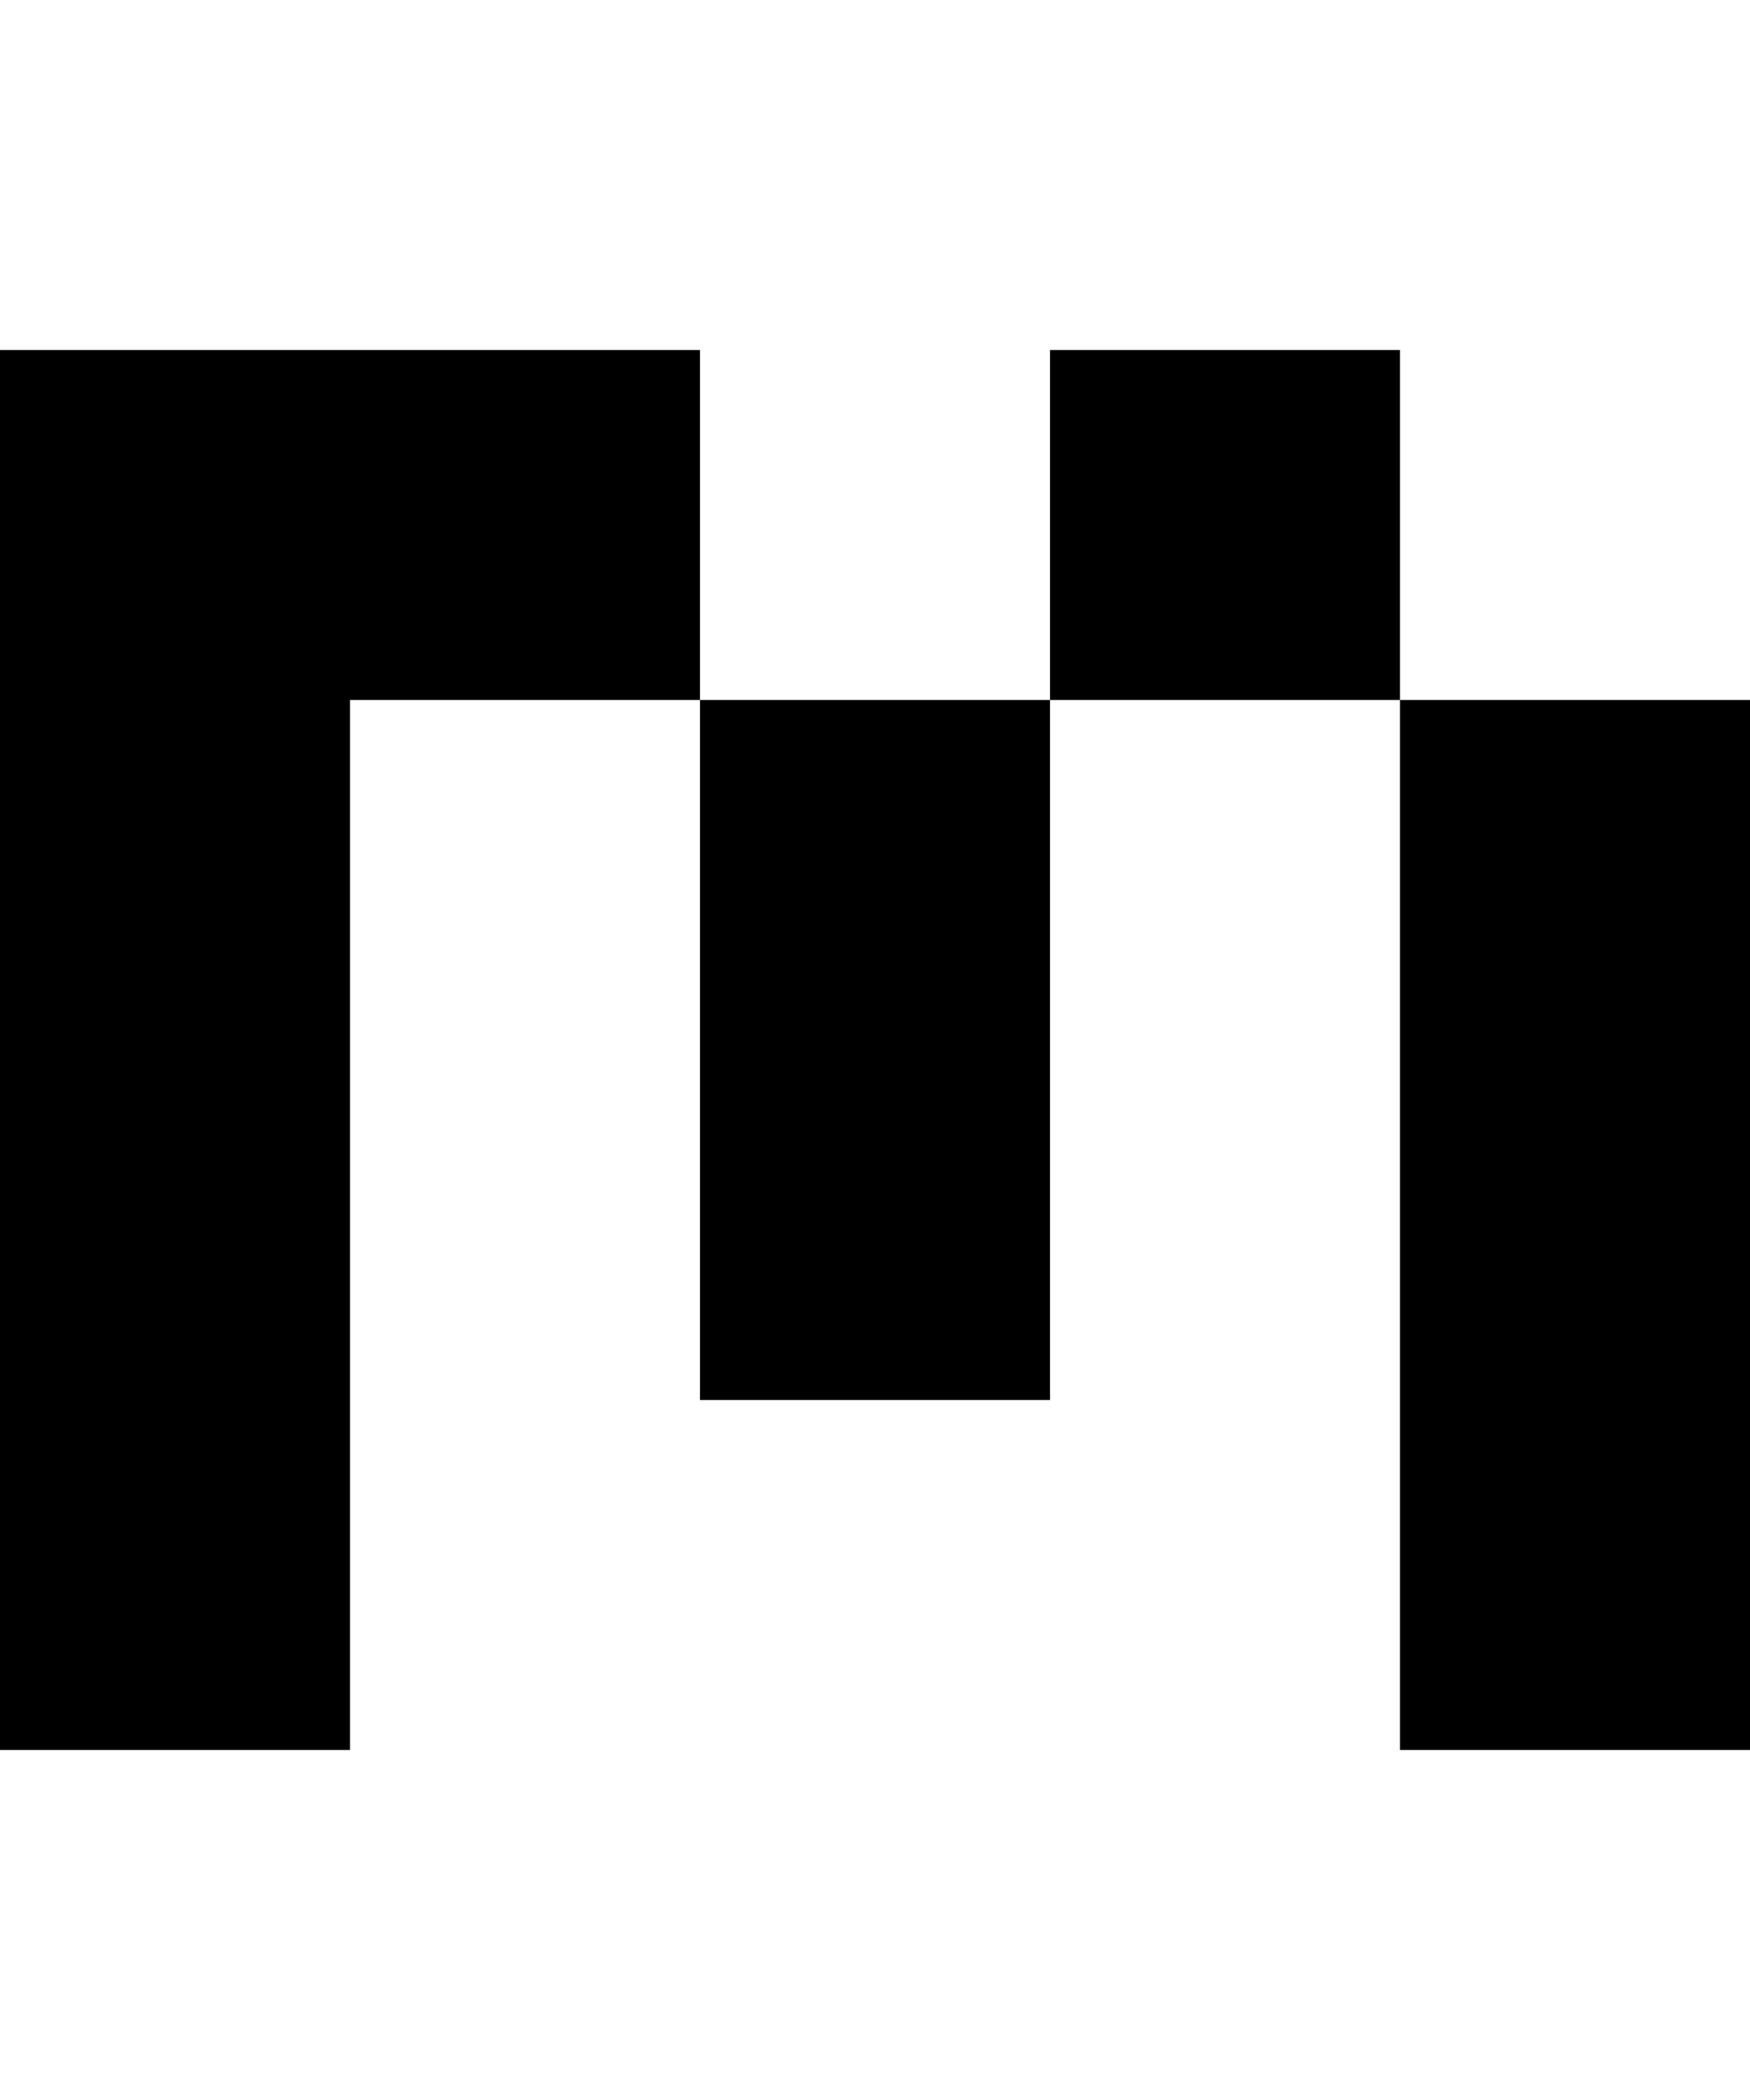 <?xml version="1.0" encoding="UTF-8"?>
<svg id="Layer_1" data-name="Layer 1" xmlns="http://www.w3.org/2000/svg" viewBox="0 0 5 6">
  <polygon points="1 1 0 1 0 2 0 3 0 4 0 5 1 5 1 4 1 3 1 2 2 2 2 1 1 1"/>
  <polygon points="2 3 2 4 3 4 3 3 3 2 2 2 2 3"/>
  <rect x="3" y="1" width="1" height="1"/>
  <polygon points="4 4 4 5 5 5 5 4 5 3 5 2 4 2 4 3 4 4"/>
</svg>